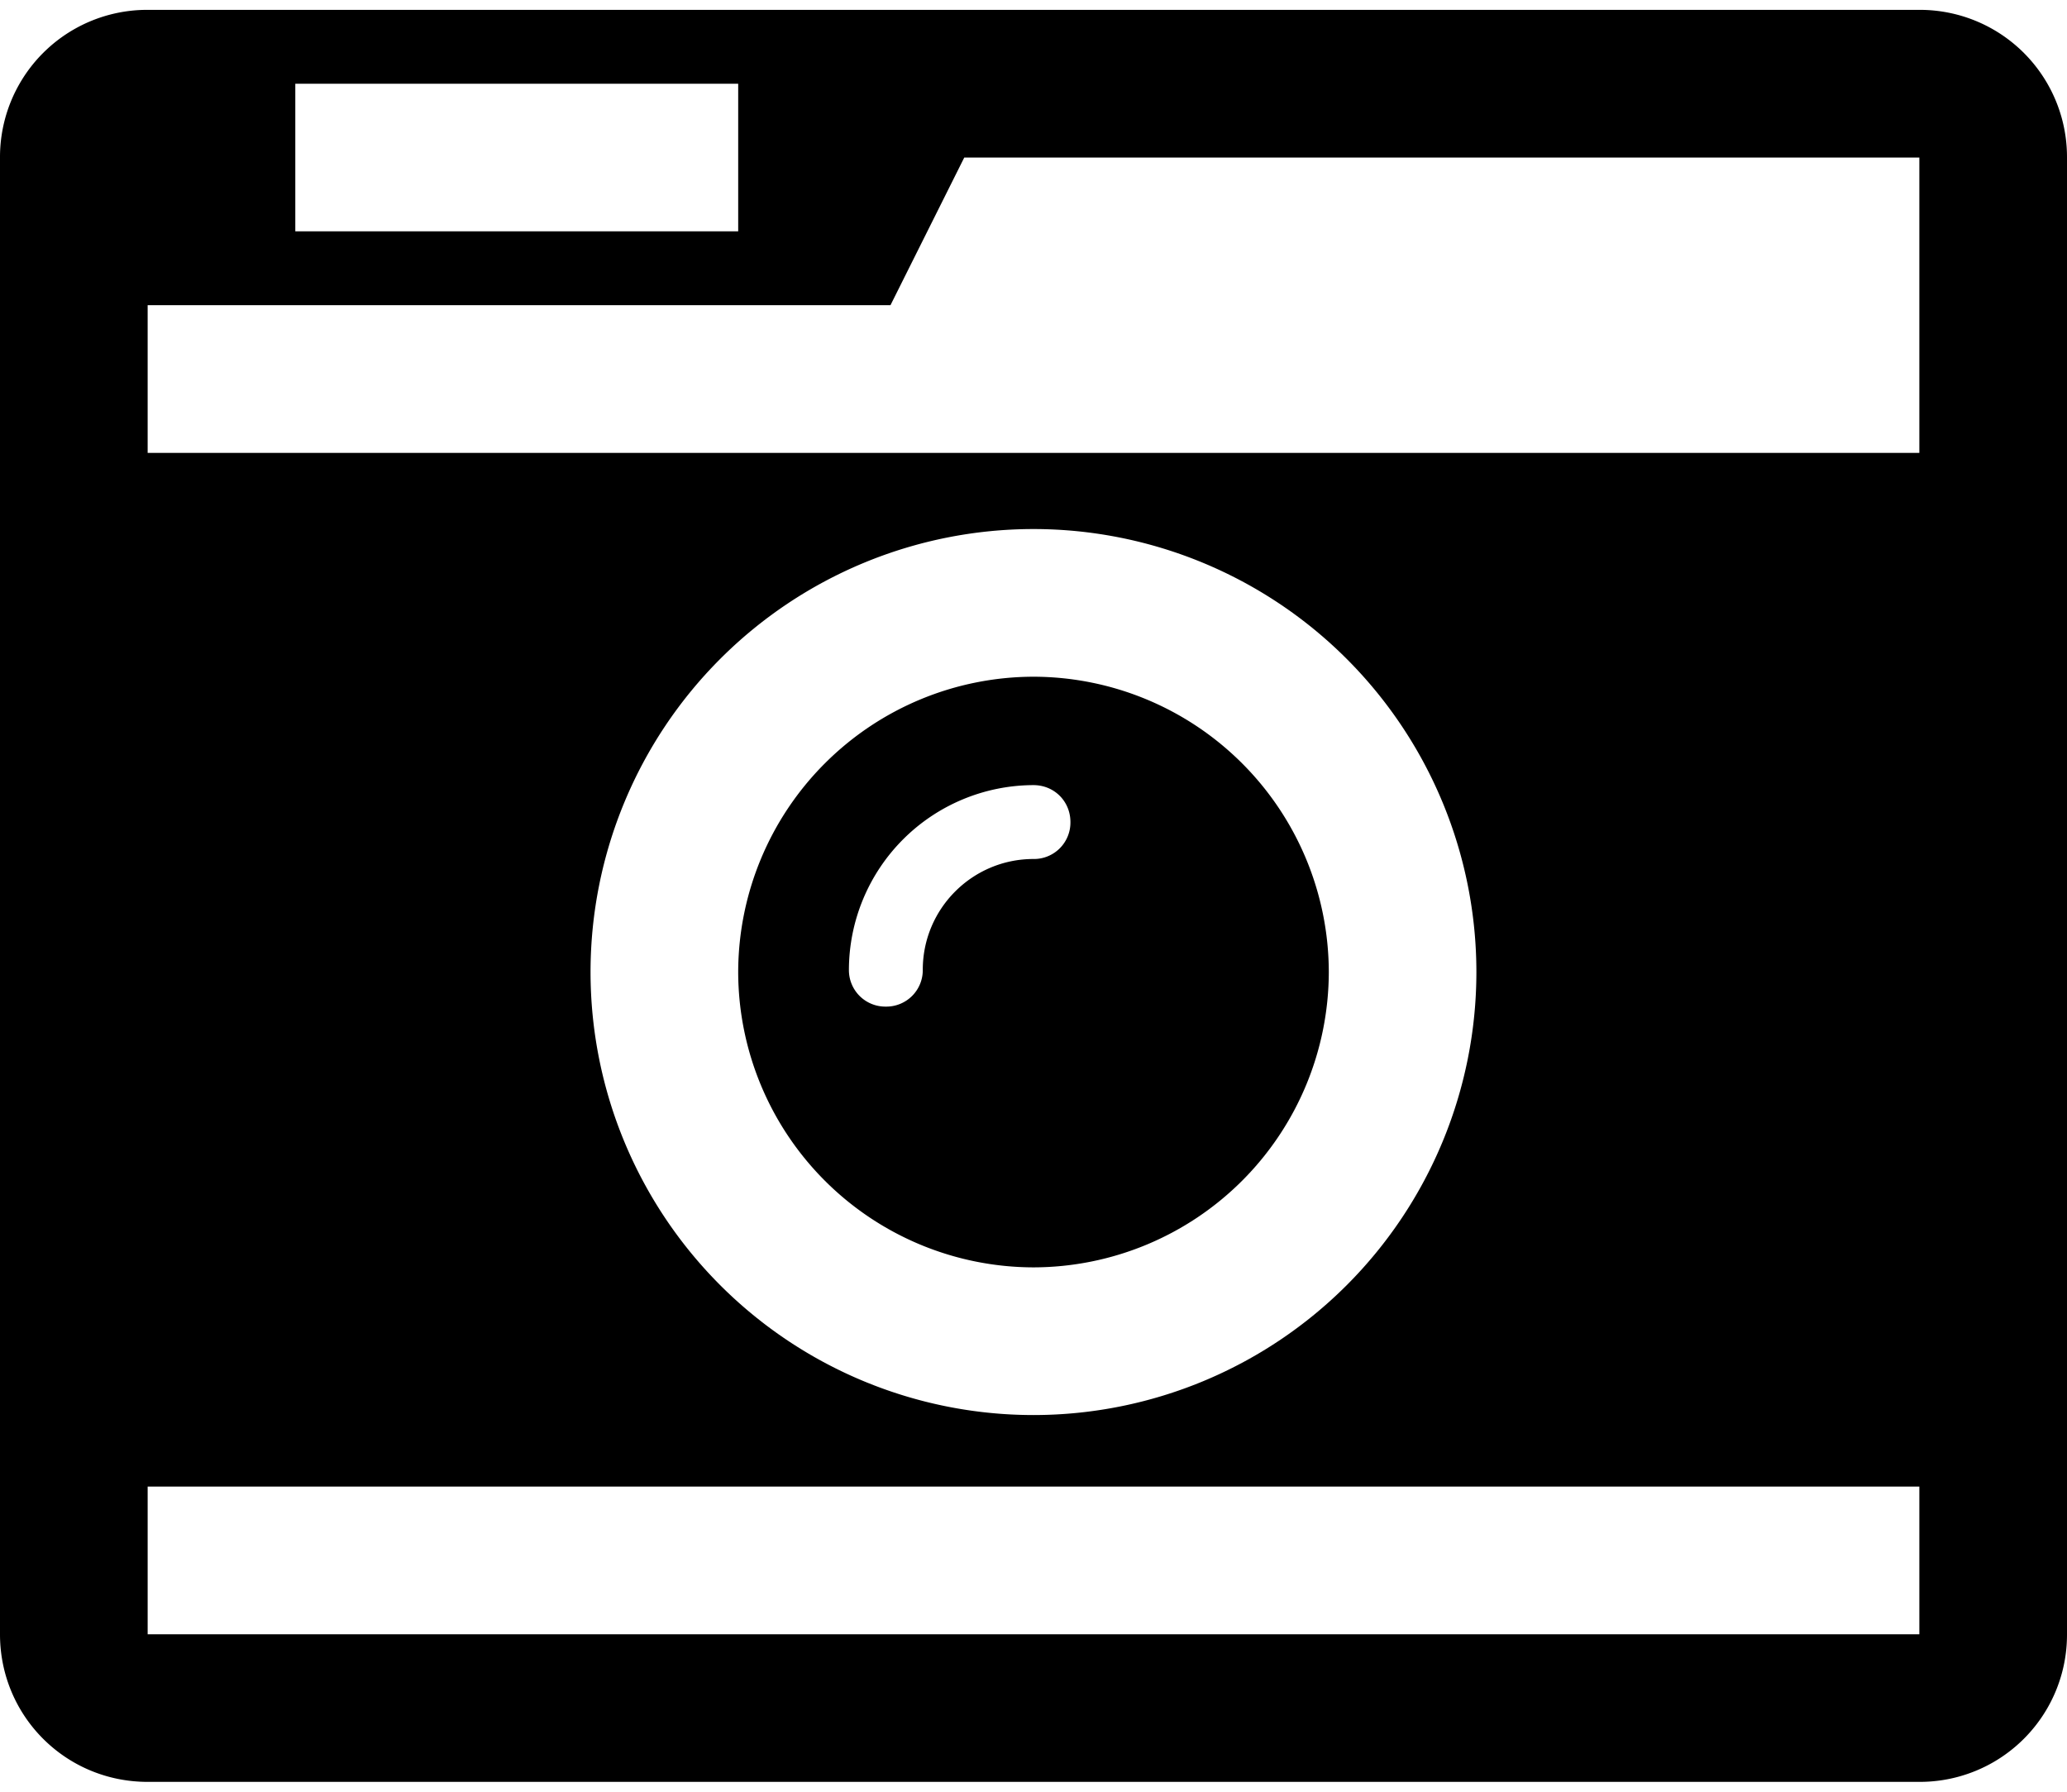 <svg width="30" height="26" viewBox="0 -49.286 30 25.714" xmlns="http://www.w3.org/2000/svg"><path d="M15.536-37.5a.529.529 0 0 1-.536.536c-.887 0-1.607.72-1.607 1.607a.529.529 0 0 1-.536.535.529.529 0 0 1-.536-.535A2.686 2.686 0 0 1 15-38.036c.301 0 .536.235.536.536zm3.75 2.176A4.294 4.294 0 0 0 15-39.609a4.294 4.294 0 0 0-4.286 4.285A4.294 4.294 0 0 0 15-31.038a4.294 4.294 0 0 0 4.286-4.286zm-17.143 9.61v-2.143h25.714v2.143zm19.285-9.61A6.43 6.43 0 0 1 15-28.895a6.43 6.43 0 0 1-6.429-6.429A6.43 6.43 0 0 1 15-41.752a6.43 6.43 0 0 1 6.428 6.428zM4.286-46.072v-2.142h6.428v2.142zm-2.143 3.215V-45h10.781l1.071-2.143h13.862v4.286zM30-47.143a2.136 2.136 0 0 0-2.143-2.143H2.143A2.136 2.136 0 0 0 0-47.143v21.429c0 1.188.954 2.142 2.143 2.142h25.714A2.136 2.136 0 0 0 30-25.714z"/></svg>